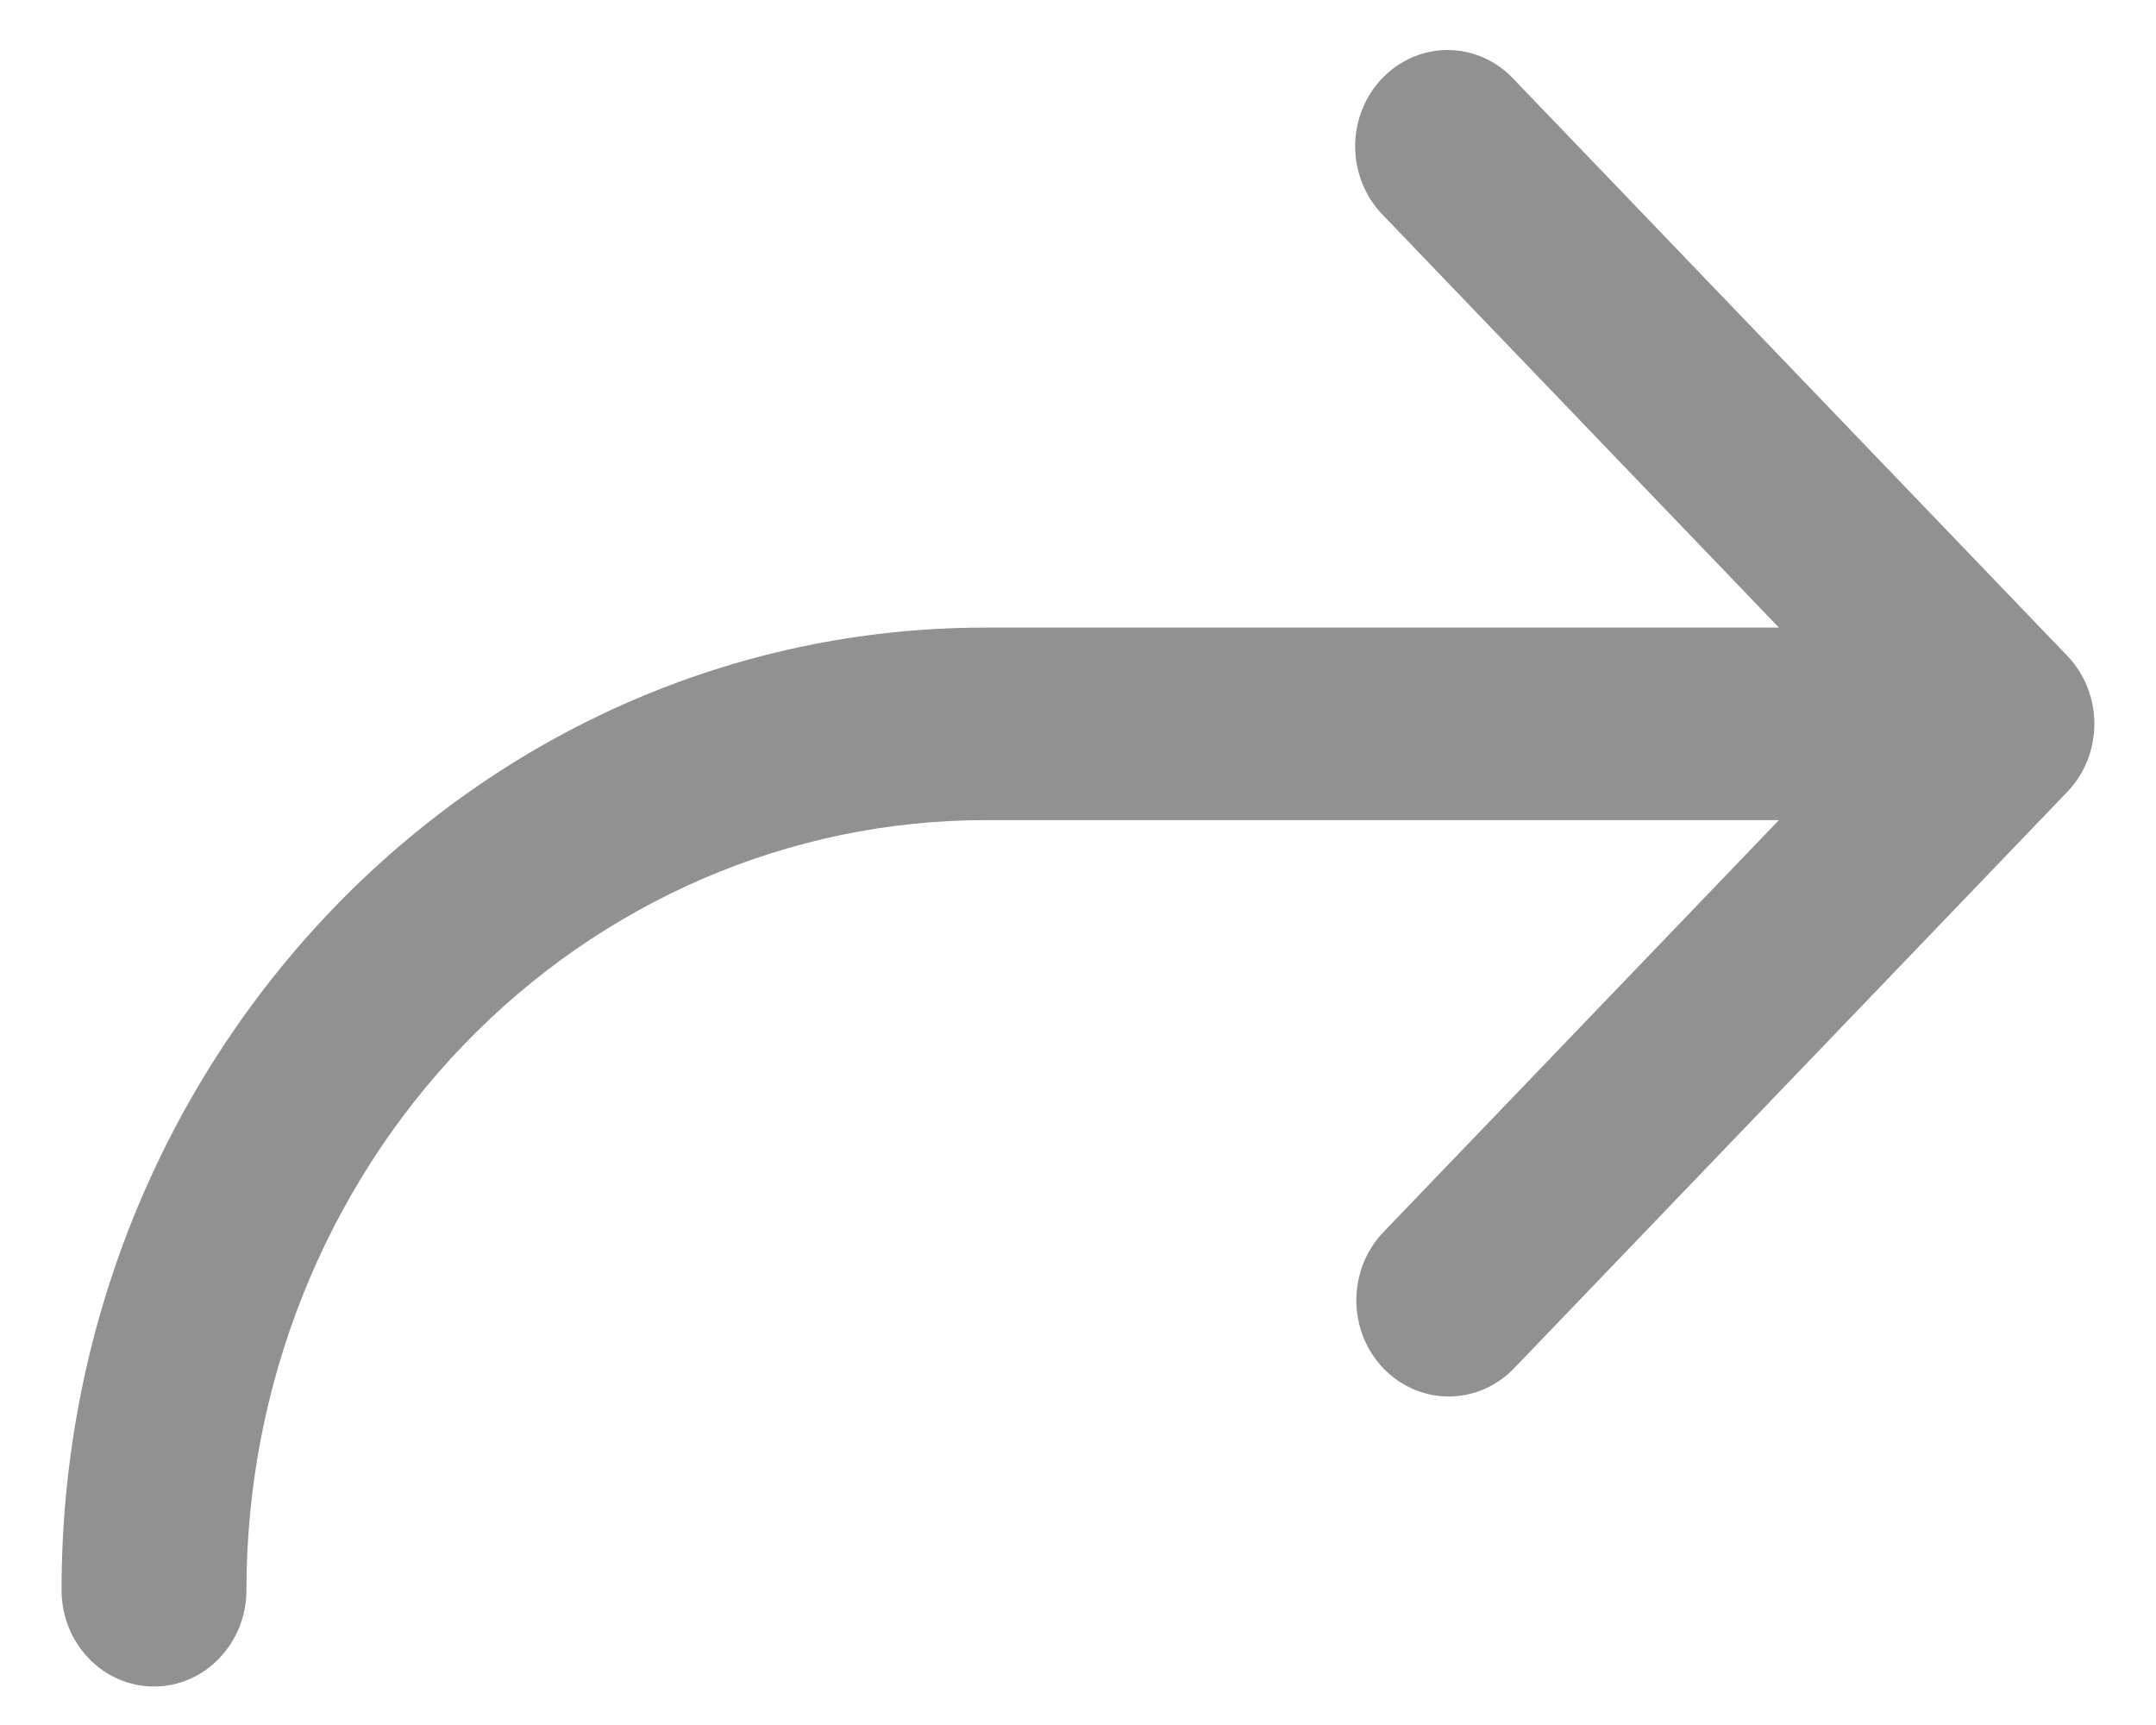 <svg width="20" height="16" viewBox="0 0 20 16" fill="none" xmlns="http://www.w3.org/2000/svg">
<path d="M12.822 0.726C12.662 0.893 12.571 1.12 12.571 1.357C12.571 1.594 12.662 1.821 12.822 1.988L16.502 5.821H9.143C4.409 5.821 0.571 9.819 0.571 14.75C0.571 14.987 0.662 15.214 0.822 15.381C0.983 15.549 1.201 15.643 1.428 15.643C1.656 15.643 1.874 15.549 2.034 15.381C2.195 15.214 2.286 14.987 2.286 14.75C2.286 12.855 3.008 11.039 4.294 9.699C5.58 8.36 7.324 7.607 9.143 7.607H16.502L12.822 11.44C12.666 11.608 12.58 11.834 12.582 12.068C12.584 12.302 12.674 12.526 12.833 12.692C12.992 12.857 13.207 12.951 13.431 12.953C13.656 12.955 13.873 12.865 14.034 12.703L19.177 7.345C19.338 7.178 19.428 6.951 19.428 6.714C19.428 6.477 19.338 6.25 19.177 6.083L14.034 0.726C13.874 0.558 13.656 0.464 13.428 0.464C13.201 0.464 12.983 0.558 12.822 0.726Z" fill="#929192"/>
</svg>

